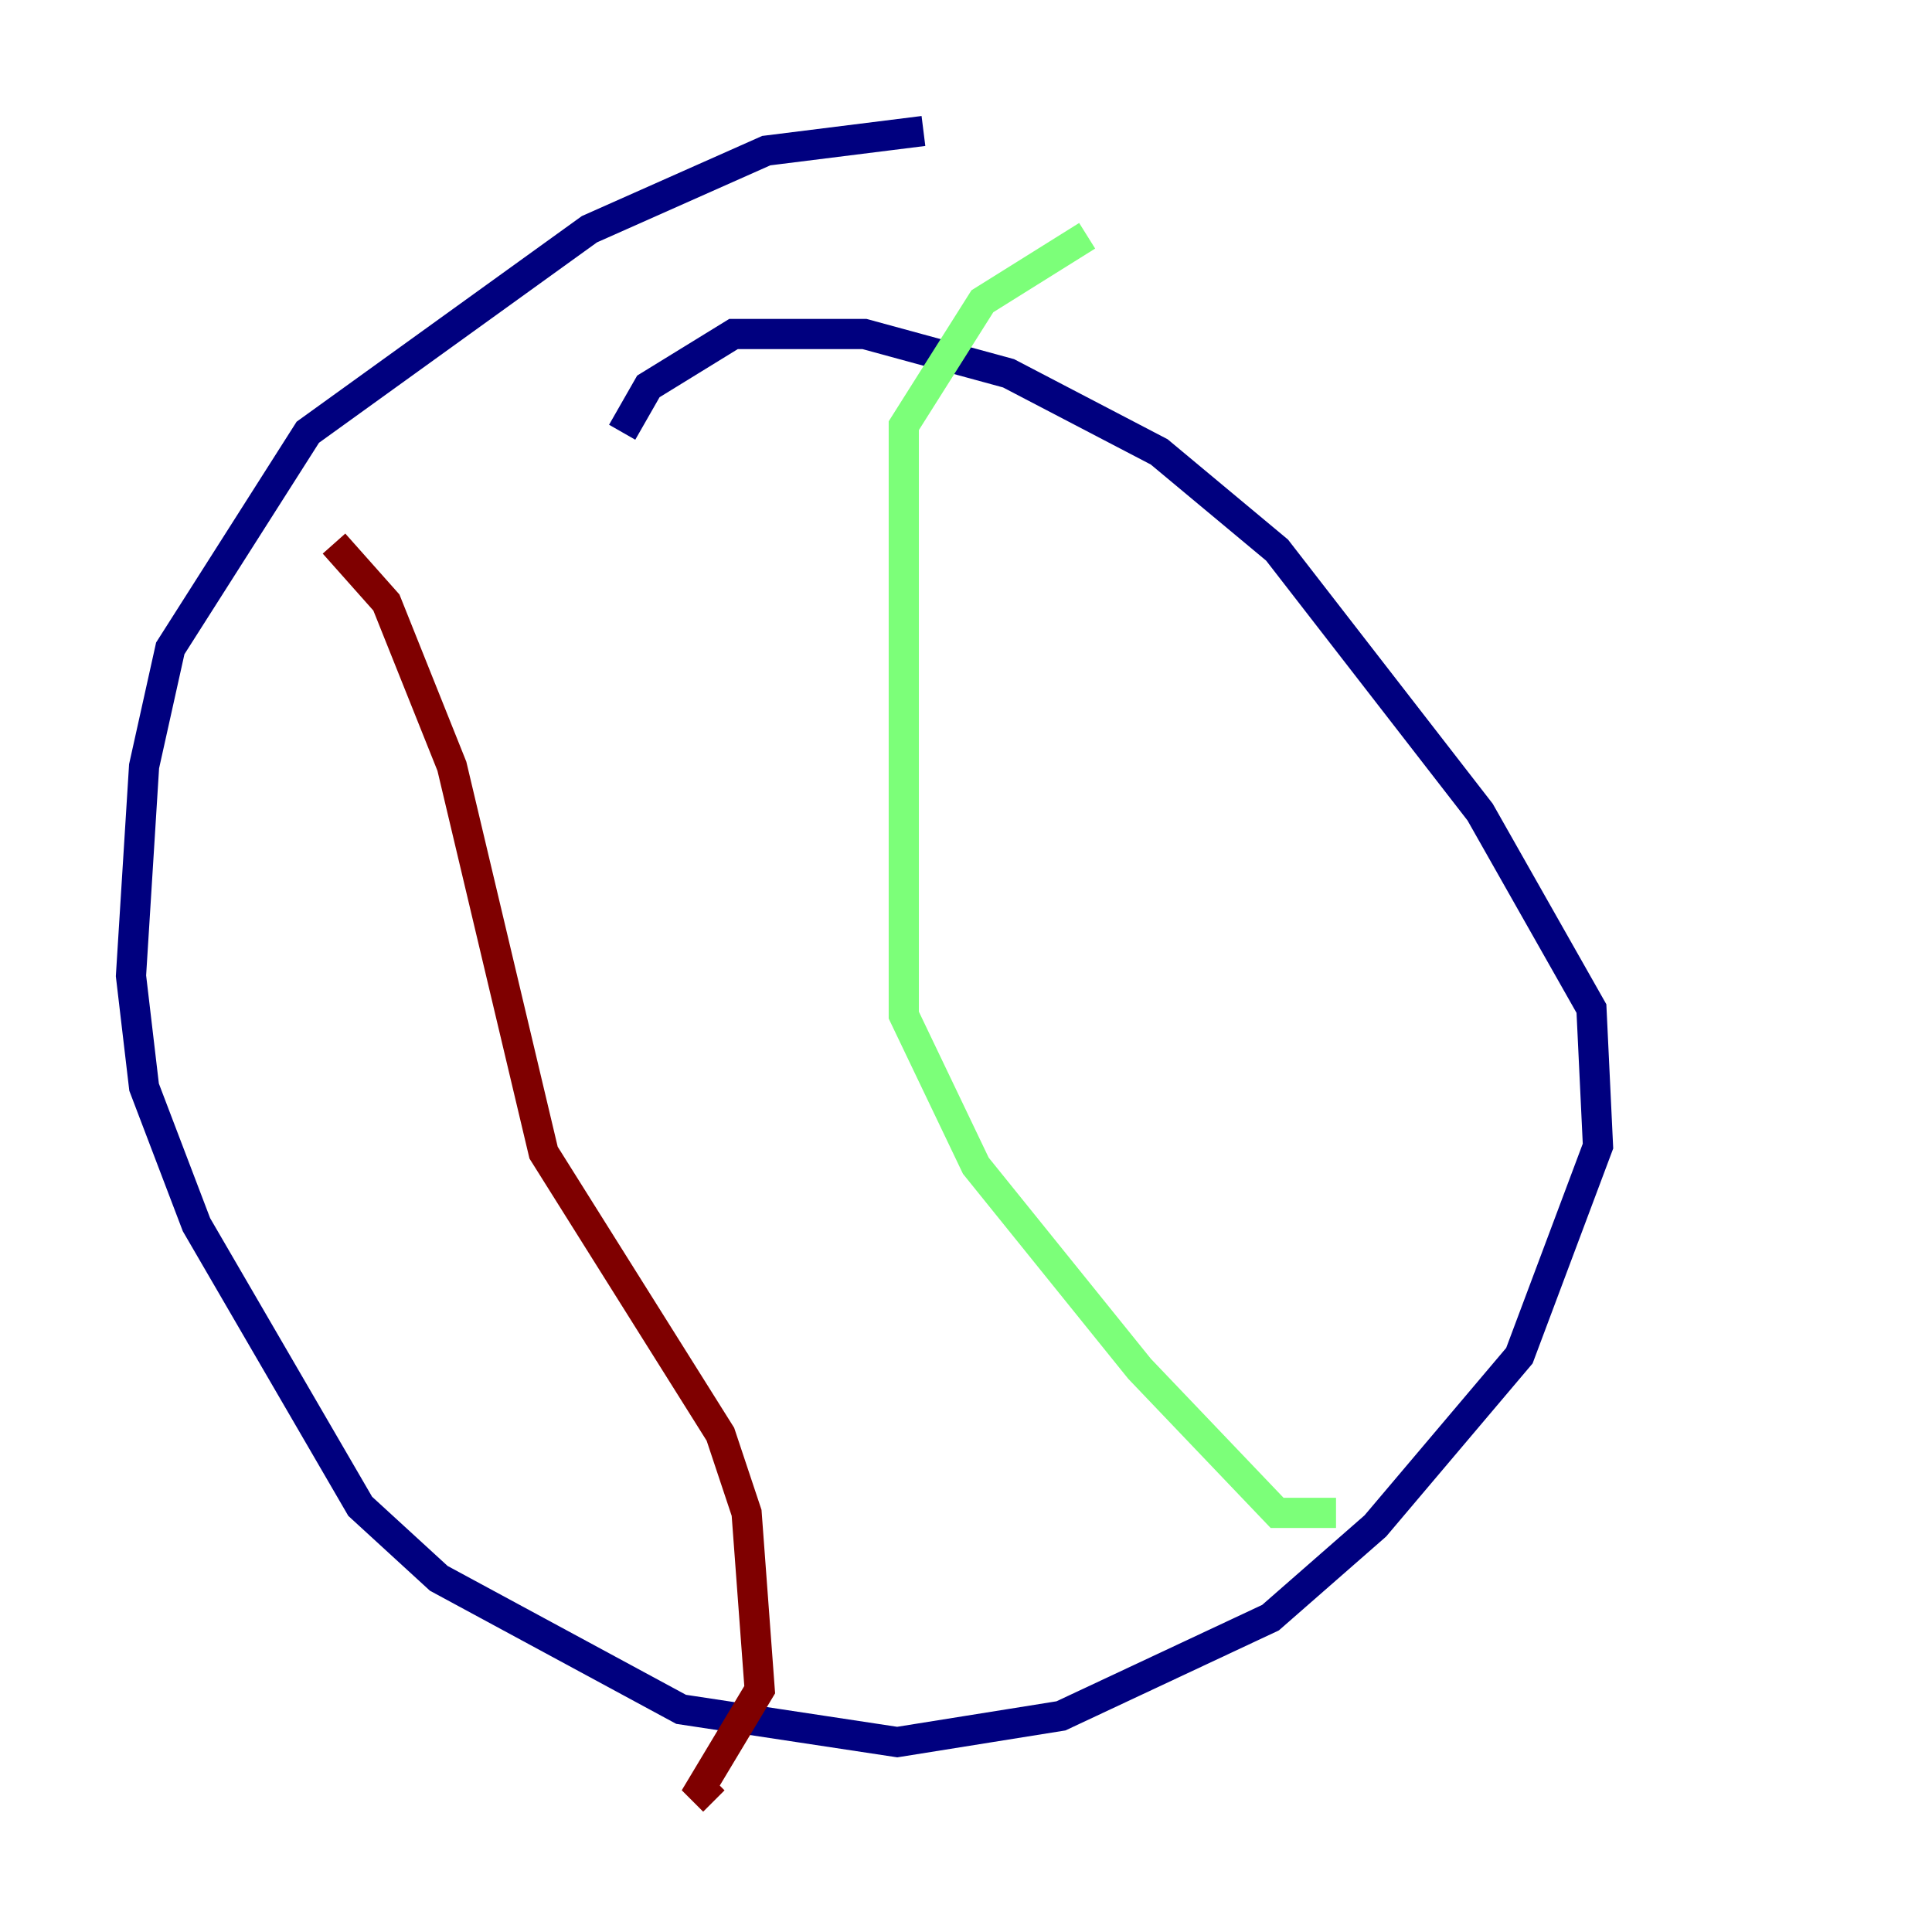 <?xml version="1.0" encoding="utf-8" ?>
<svg baseProfile="tiny" height="128" version="1.2" viewBox="0,0,128,128" width="128" xmlns="http://www.w3.org/2000/svg" xmlns:ev="http://www.w3.org/2001/xml-events" xmlns:xlink="http://www.w3.org/1999/xlink"><defs /><polyline fill="none" points="61.18,8.678 50.766,9.98 39.051,15.186 20.393,28.637 11.281,42.956 9.546,50.766 8.678,64.651 9.546,72.027 13.017,81.139 23.864,99.797 29.071,104.57 45.125,113.248 59.444,115.417 70.291,113.681 84.176,107.173 91.119,101.098 100.664,89.817 105.871,75.932 105.437,66.82 98.061,53.803 84.61,36.447 76.8,29.939 66.82,24.732 57.275,22.129 48.597,22.129 42.956,25.6 41.22,28.637" stroke="#00007f" stroke-width="2" /><polyline fill="none" points="72.027,15.62 65.085,19.959 59.878,28.203 59.878,67.254 64.651,77.234 75.498,90.685 84.61,100.231 88.515,100.231" stroke="#7cff79" stroke-width="2" /><polyline fill="none" points="22.129,36.014 25.6,39.919 29.939,50.766 36.014,76.366 47.729,95.024 49.464,100.231 50.332,111.946 46.427,118.454 47.295,119.322" stroke="#7f0000" stroke-width="2" /></svg>